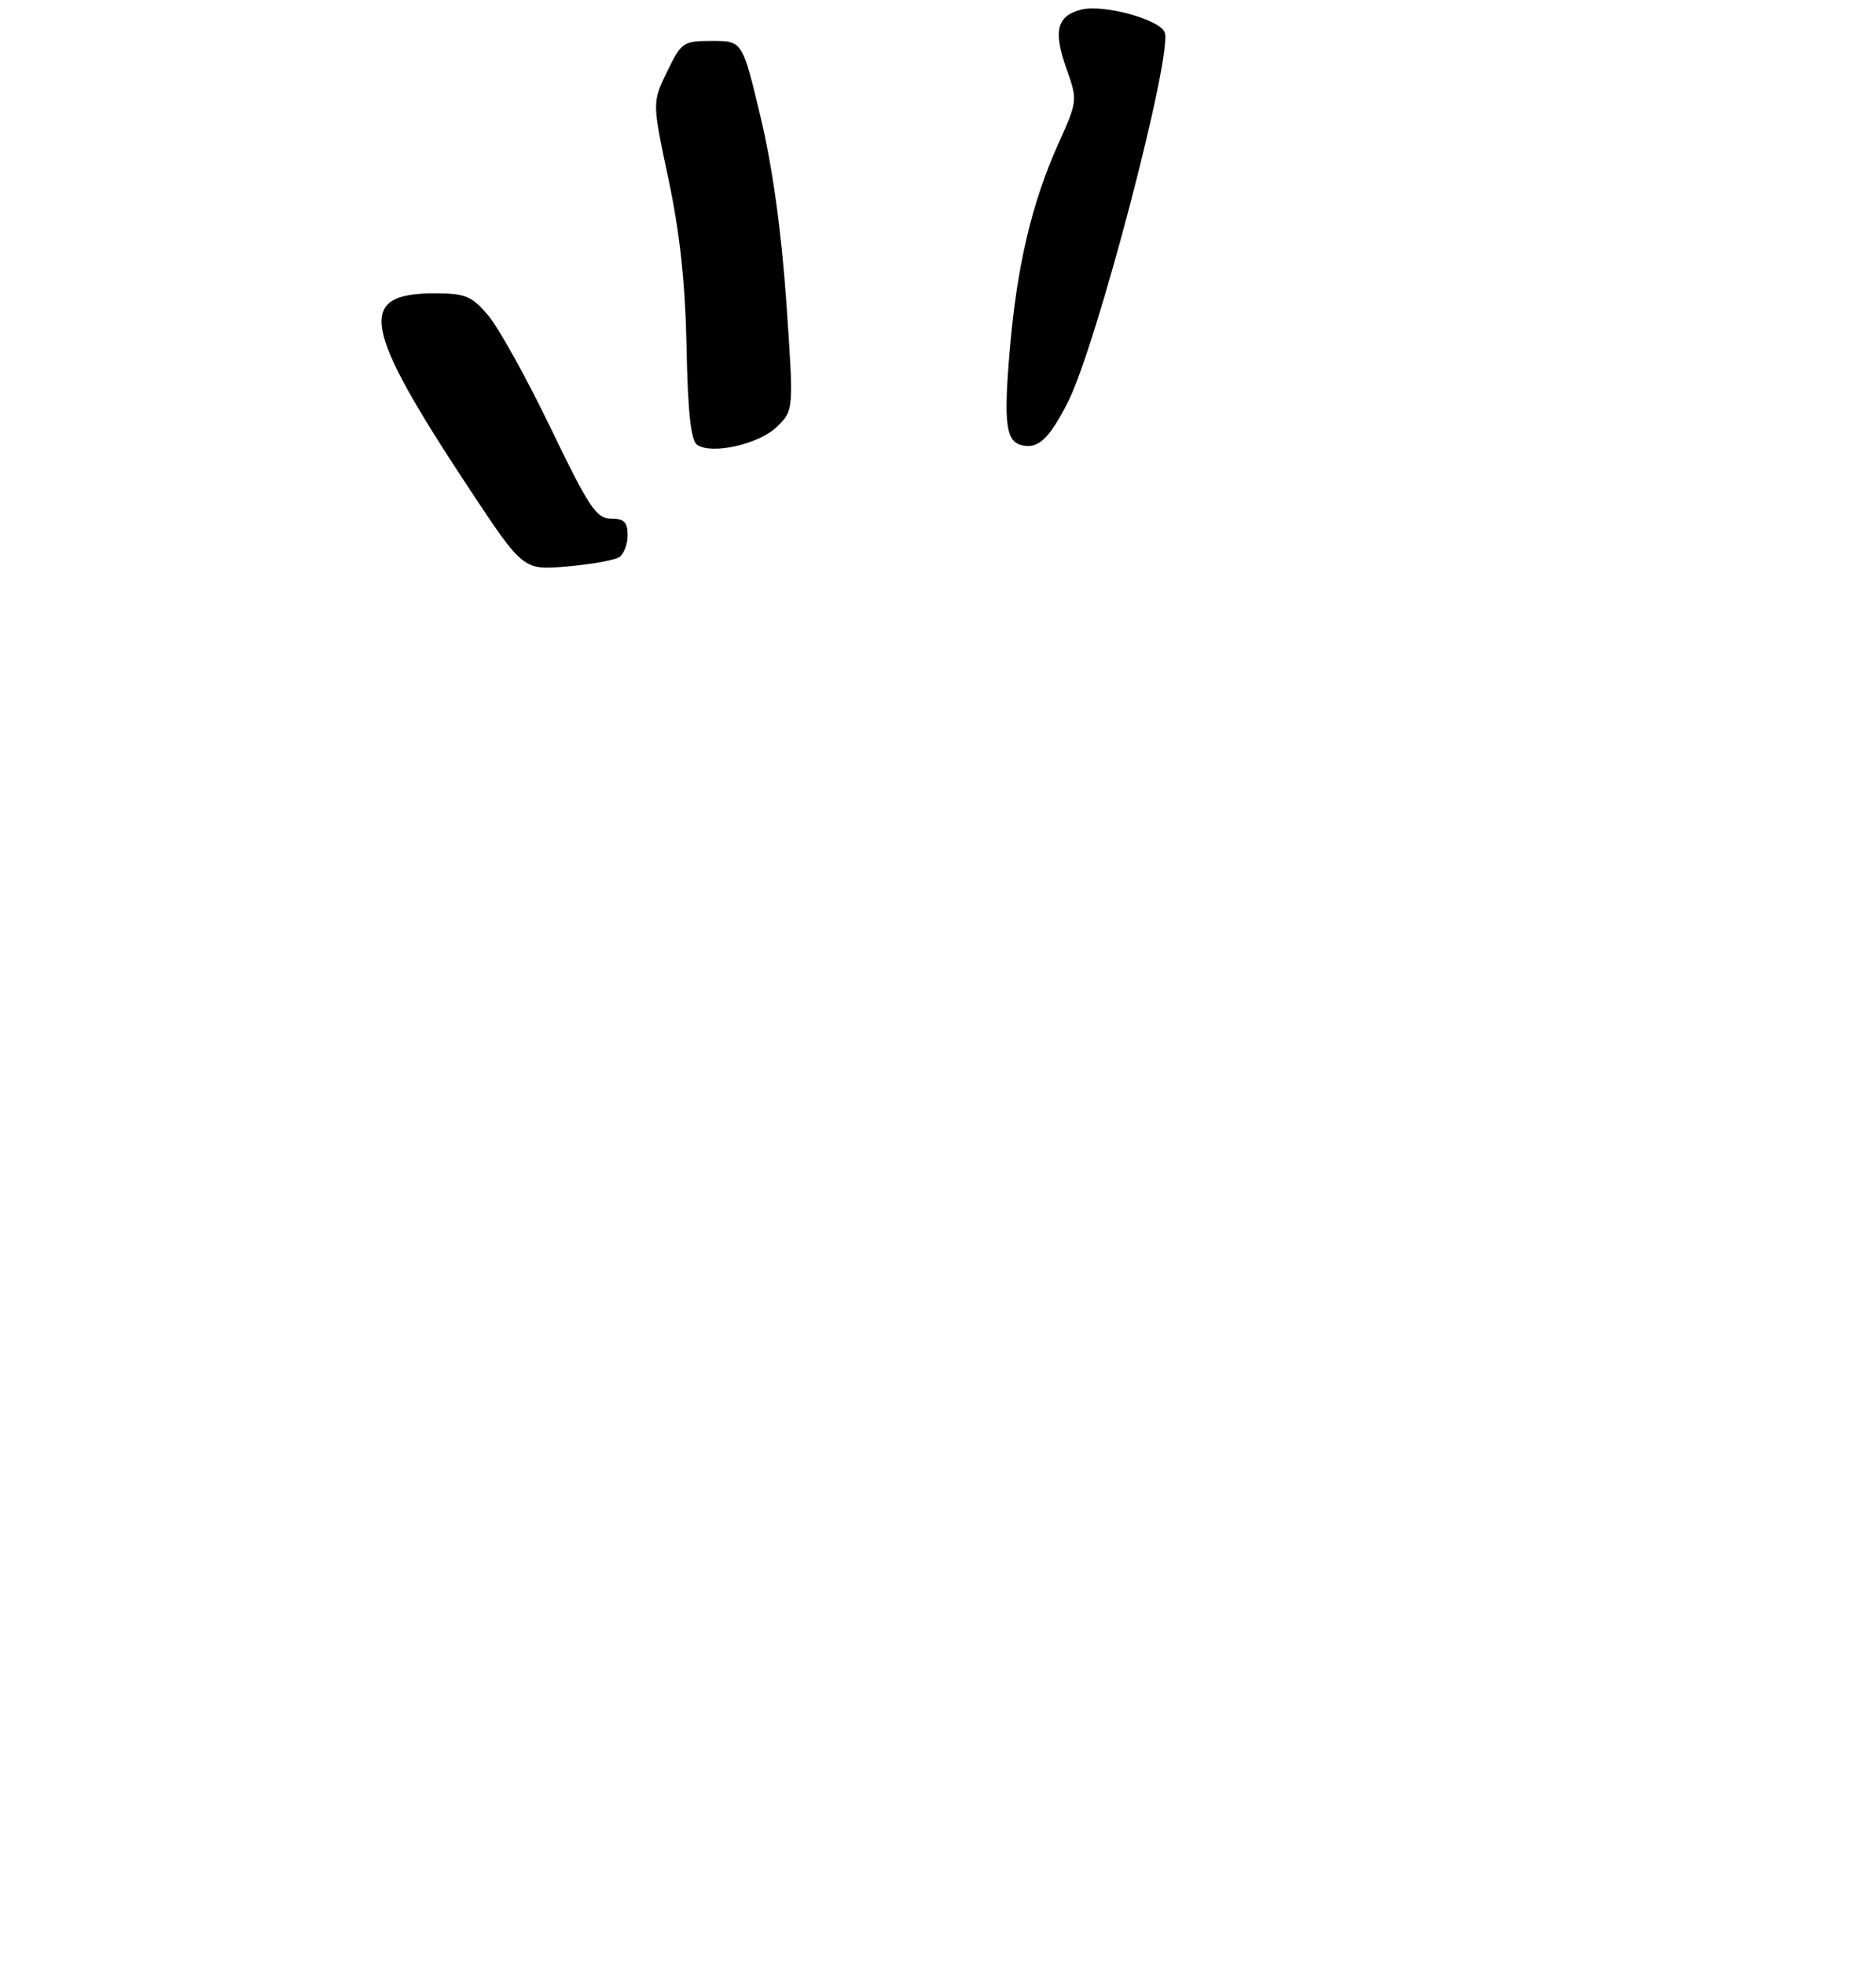 <?xml version="1.0" encoding="UTF-8" standalone="no"?>
<!DOCTYPE svg PUBLIC "-//W3C//DTD SVG 1.1//EN" "http://www.w3.org/Graphics/SVG/1.1/DTD/svg11.dtd" >
<svg xmlns="http://www.w3.org/2000/svg" xmlns:xlink="http://www.w3.org/1999/xlink" version="1.1" viewBox="0 0 275 288">
 <g >
 <path fill="currentColor"
d=" M 90.75 81.67 C 91.44 81.24 92.00 79.78 92.00 78.44 C 92.00 76.52 91.48 76.00 89.56 76.00 C 87.42 76.00 86.34 74.39 80.73 62.75 C 77.22 55.46 73.10 48.04 71.58 46.25 C 69.12 43.35 68.26 43.00 63.61 43.00 C 52.24 43.00 53.12 47.90 68.73 71.54 C 76.69 83.57 76.69 83.57 83.09 83.02 C 86.62 82.72 90.06 82.11 90.75 81.67 Z  M 113.93 62.51 C 116.36 60.10 116.36 60.10 115.26 44.20 C 114.54 33.85 113.23 24.41 111.49 17.15 C 108.83 6.00 108.83 6.00 104.40 6.00 C 100.14 6.00 99.89 6.17 97.79 10.50 C 95.60 15.01 95.60 15.01 97.99 26.25 C 99.67 34.19 100.45 41.45 100.64 50.91 C 100.83 60.53 101.28 64.57 102.21 65.20 C 104.39 66.67 111.34 65.08 113.93 62.51 Z  M 156.57 58.87 C 160.77 50.57 171.94 7.89 170.73 4.74 C 170.00 2.84 161.75 0.59 158.50 1.41 C 154.93 2.31 154.37 4.54 156.32 10.04 C 157.98 14.72 157.97 14.78 155.12 21.12 C 151.28 29.65 149.10 38.86 148.05 50.96 C 147.09 62.07 147.42 64.71 149.85 65.27 C 152.22 65.81 153.83 64.27 156.57 58.87 Z "/>
</g>
</svg>